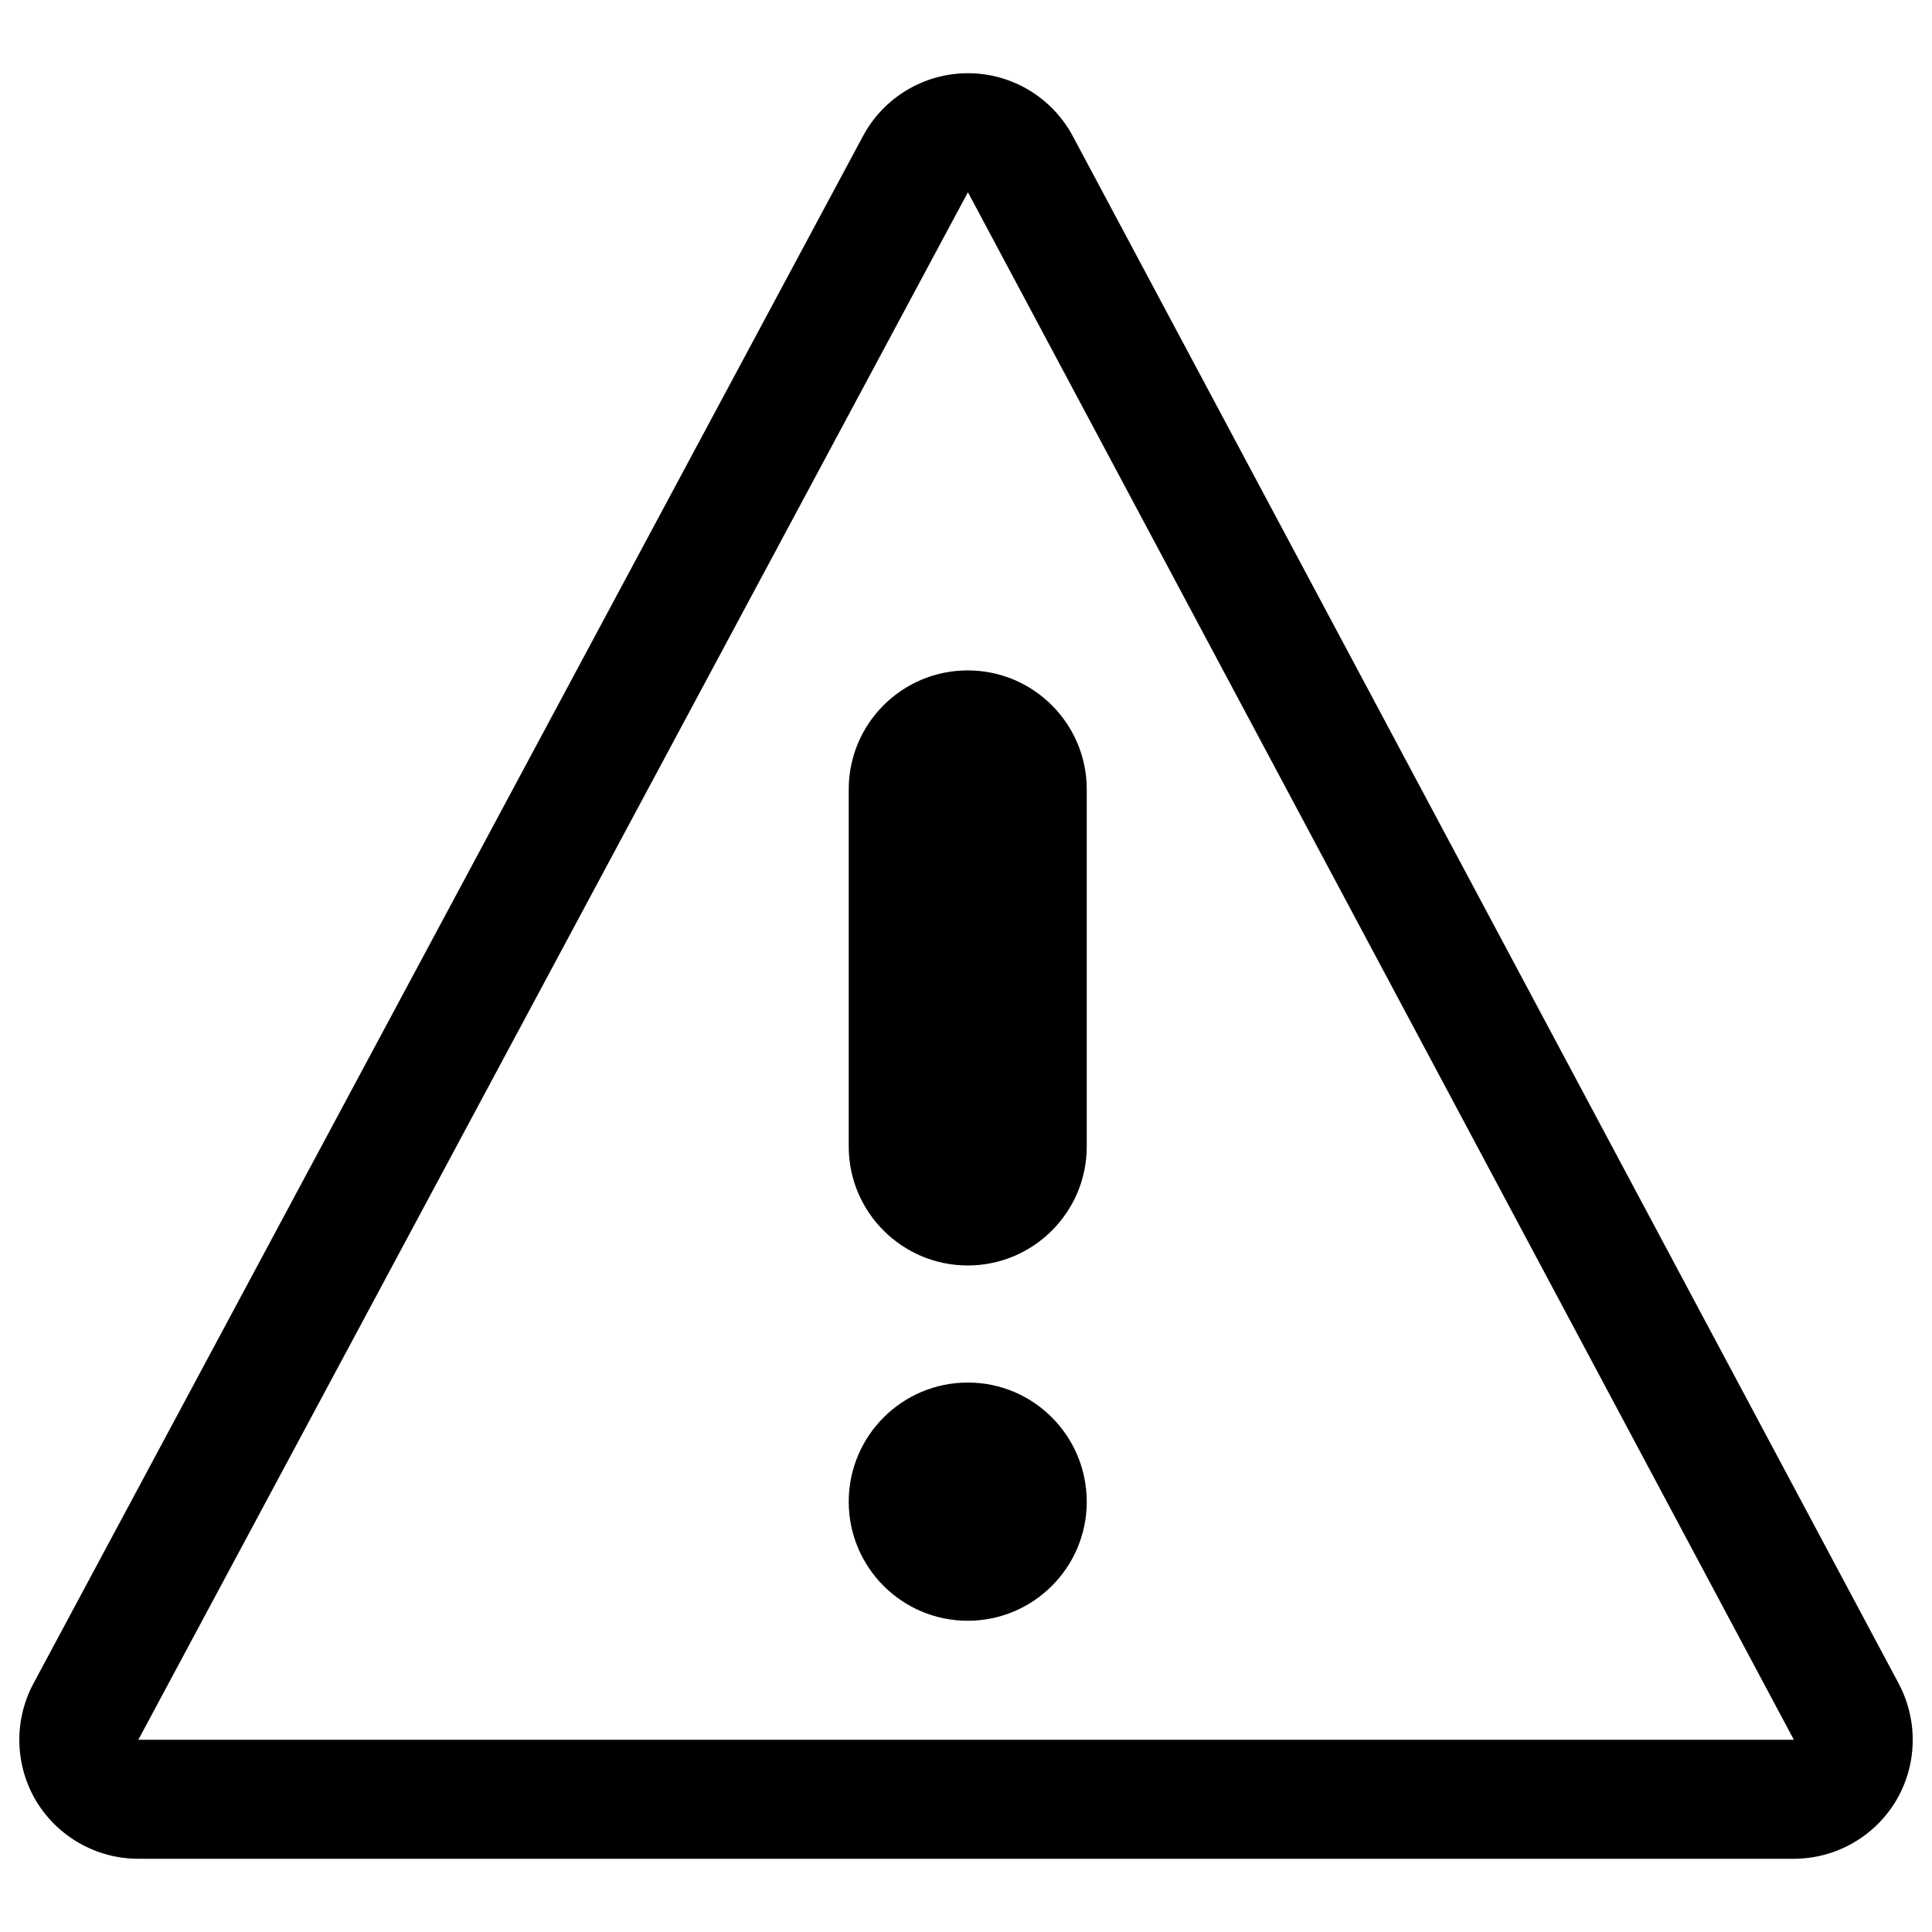 <?xml version="1.0" encoding="utf-8"?>
<!-- Svg Vector Icons : http://www.onlinewebfonts.com/icon -->
<!DOCTYPE svg PUBLIC "-//W3C//DTD SVG 1.1//EN" "http://www.w3.org/Graphics/SVG/1.1/DTD/svg11.dtd">
<svg version="1.1" xmlns="http://www.w3.org/2000/svg" xmlns:xlink="http://www.w3.org/1999/xlink" x="0px" y="0px" viewBox="0 0 1000 1000" enable-background="new 0 0 1000 1000" xml:space="preserve">
<g><path d="M982.8,871.5l-427.5-801c-10.7-20-31.5-32.6-54.3-32.6H501c-22.7,0-43.6,12.5-54.3,32.5l-429.4,801c-10.2,19.1-9.7,42.1,1.4,60.8c11.2,18.5,31.2,29.9,52.9,29.9h856.8c21.6,0,41.7-11.3,52.9-29.9C992.4,913.6,992.9,890.6,982.8,871.5z M71.6,900.5L501,99.5l427.5,801H71.6z M439.3,408.6v184.8c0,34,27.6,61.6,61.6,61.6c34,0,61.6-27.6,61.6-61.6V408.6c0-34-27.6-61.6-61.6-61.6C466.9,347,439.3,374.5,439.3,408.6z M439.3,777.3c0,34,27.6,61.6,61.6,61.6c34,0,61.6-27.6,61.6-61.6S535,715.6,501,715.6C466.9,715.6,439.3,743.2,439.3,777.3z"/></g>
</svg>